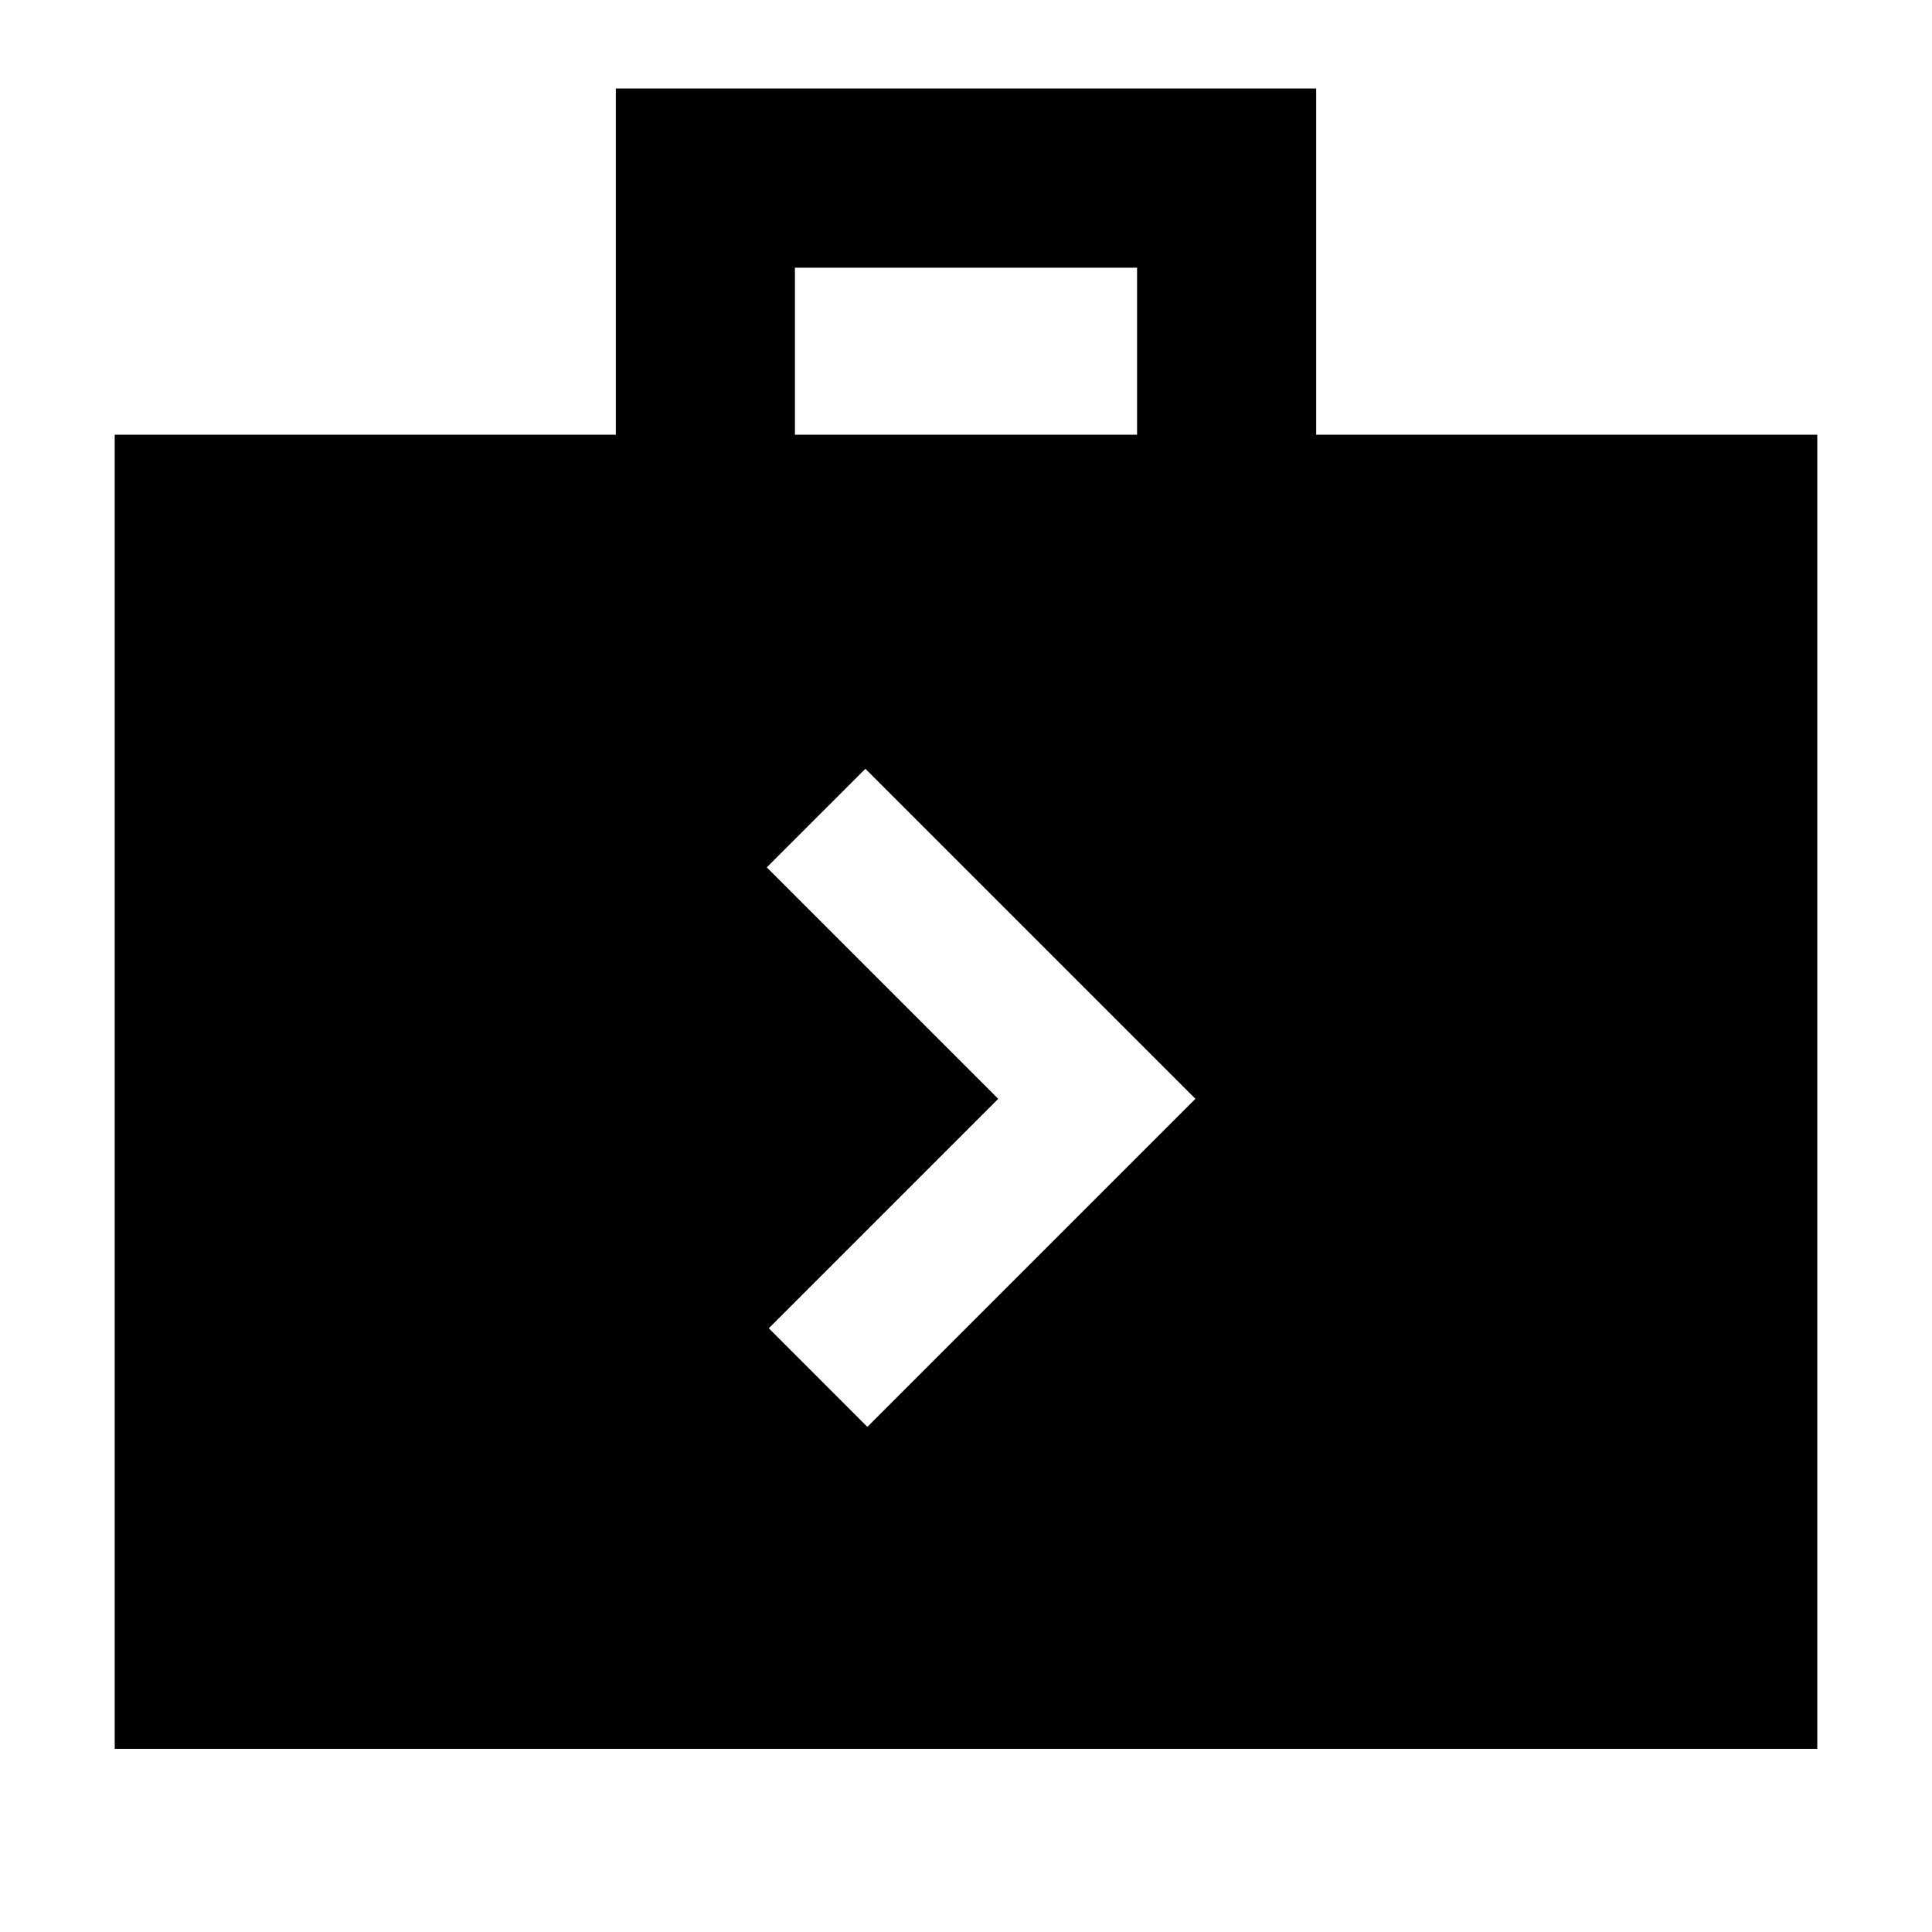 <svg xmlns="http://www.w3.org/2000/svg" height="40" width="40"><path d="m17.958 29.542 6.792-6.792-6.833-6.833-2.042 2.041 4.792 4.792-4.75 4.75ZM2.375 36.208V9H12.75V1.833h14.5V9h10.375v27.208ZM16.458 9h7.084V5.542h-7.084Z"/></svg>